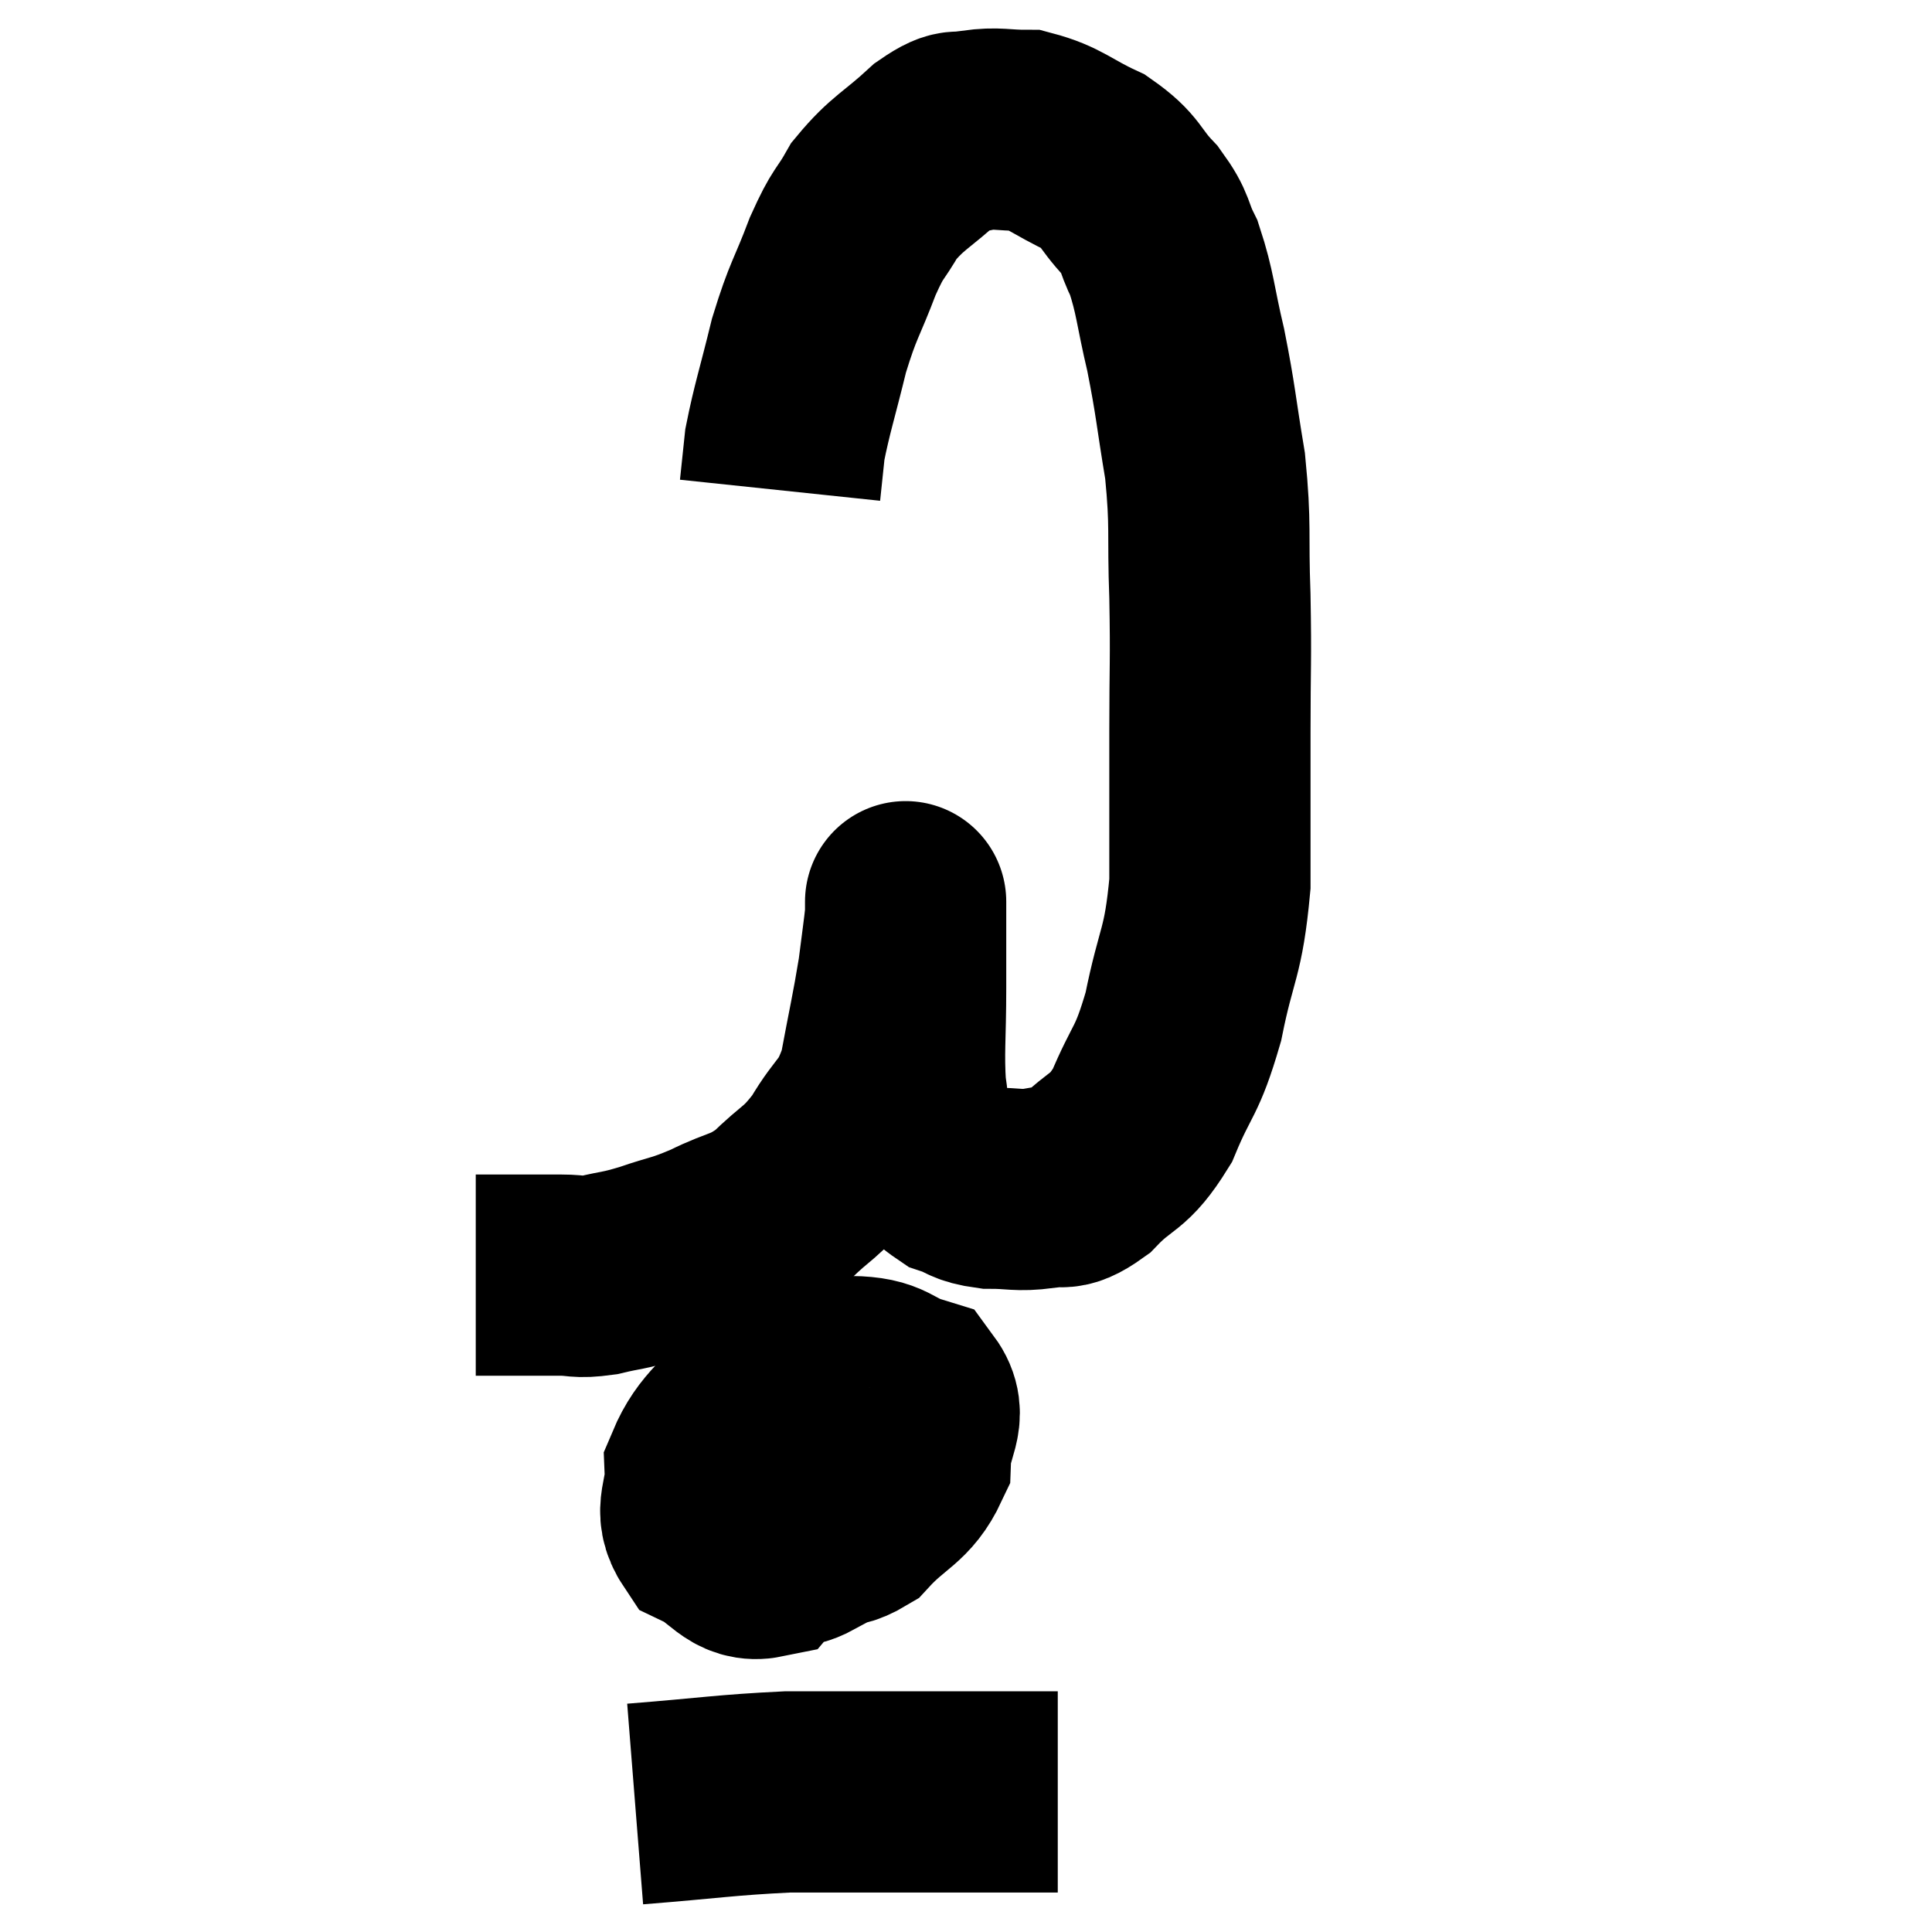 <svg width="48" height="48" viewBox="0 0 48 48" xmlns="http://www.w3.org/2000/svg"><path d="M 11.82 31.68 C 12.36 31.68, 12.375 31.68, 12.9 31.68 C 13.41 31.68, 13.425 31.68, 13.92 31.68 C 14.4 31.68, 14.325 31.755, 14.88 31.68 C 15.51 31.53, 15.435 31.59, 16.14 31.38 C 16.92 31.11, 16.89 31.185, 17.7 30.84 C 18.54 30.42, 18.615 30.555, 19.38 30 C 20.07 29.31, 20.145 29.43, 20.76 28.62 C 21.3 27.69, 21.45 27.87, 21.84 26.76 C 22.08 25.47, 22.155 25.185, 22.32 24.18 C 22.41 23.46, 22.455 23.175, 22.5 22.74 C 22.5 22.59, 22.5 22.515, 22.5 22.44 C 22.5 22.44, 22.5 22.38, 22.5 22.44 C 22.5 22.56, 22.5 22.155, 22.5 22.68 C 22.5 23.61, 22.5 23.445, 22.5 24.54 C 22.5 25.8, 22.44 26.13, 22.5 27.06 C 22.62 27.66, 22.44 27.72, 22.74 28.26 C 23.22 28.74, 23.235 28.905, 23.7 29.22 C 24.15 29.37, 24.06 29.445, 24.6 29.52 C 25.23 29.52, 25.275 29.595, 25.86 29.52 C 26.4 29.37, 26.31 29.67, 26.94 29.22 C 27.66 28.47, 27.765 28.71, 28.38 27.72 C 28.89 26.49, 28.98 26.7, 29.4 25.26 C 29.73 23.61, 29.895 23.73, 30.06 21.96 C 30.06 20.07, 30.06 19.965, 30.06 18.18 C 30.06 16.5, 30.09 16.47, 30.06 14.82 C 30 13.2, 30.09 13.11, 29.94 11.58 C 29.7 10.14, 29.715 9.99, 29.46 8.7 C 29.19 7.56, 29.205 7.29, 28.92 6.42 C 28.62 5.82, 28.755 5.82, 28.32 5.22 C 27.75 4.62, 27.885 4.515, 27.18 4.02 C 26.34 3.63, 26.235 3.435, 25.5 3.24 C 24.87 3.24, 24.795 3.165, 24.24 3.24 C 23.76 3.39, 23.91 3.105, 23.28 3.54 C 22.5 4.26, 22.305 4.275, 21.72 4.98 C 21.33 5.67, 21.345 5.46, 20.94 6.36 C 20.52 7.47, 20.46 7.41, 20.1 8.58 C 19.8 9.81, 19.68 10.14, 19.5 11.04 C 19.44 11.61, 19.41 11.895, 19.38 12.18 C 19.38 12.18, 19.38 12.18, 19.38 12.18 L 19.38 12.18" fill="none" stroke="black" stroke-width="5"></path><path d="M 19.86 35.22 C 19.32 35.7, 19.125 35.67, 18.78 36.18 C 18.63 36.72, 18.15 36.87, 18.48 37.26 C 19.29 37.5, 19.41 37.62, 20.1 37.74 C 20.67 37.74, 20.61 38.115, 21.24 37.74 C 21.93 36.99, 22.26 37.005, 22.62 36.24 C 22.65 35.46, 23.055 35.19, 22.68 34.68 C 21.9 34.44, 22.035 34.215, 21.12 34.2 C 20.07 34.41, 19.92 34.035, 19.02 34.62 C 18.27 35.58, 17.88 35.685, 17.52 36.54 C 17.55 37.29, 17.22 37.5, 17.58 38.04 C 18.27 38.37, 18.375 38.82, 18.96 38.7 C 19.44 38.13, 19.65 38.04, 19.92 37.56 C 19.98 37.17, 20.025 37.05, 20.04 36.78 C 20.01 36.63, 20.235 36.375, 19.98 36.48 C 19.5 36.84, 19.26 36.735, 19.02 37.2 C 19.02 37.77, 18.765 38.07, 19.02 38.34 C 19.53 38.31, 19.545 38.55, 20.04 38.28 L 21 37.26" fill="none" stroke="black" stroke-width="5"></path><path d="M 15.78 44.82 C 17.67 44.67, 18.015 44.595, 19.56 44.52 C 20.76 44.52, 20.565 44.52, 21.96 44.52 C 23.55 44.52, 24.06 44.52, 25.14 44.52 C 25.71 44.52, 25.995 44.52, 26.28 44.52 L 26.28 44.52" fill="none" stroke="black" stroke-width="5"></path><path d="M 20.94 35.94 C 21.12 36.36, 21.21 36.54, 21.3 36.78 C 21.3 36.84, 21.3 36.87, 21.3 36.9 L 21.3 36.9" fill="none" stroke="black" stroke-width="5"></path><path d="M 19.02 36.48 C 19.38 36.27, 19.395 36.285, 19.74 36.06 C 20.07 35.82, 20.235 35.7, 20.4 35.58 L 20.4 35.58" fill="none" stroke="black" stroke-width="5"></path><path d="M 21.54 34.86 C 21.33 35.25, 21.405 35.28, 21.12 35.64 C 20.76 35.97, 20.58 36.135, 20.4 36.3 L 20.4 36.3" fill="none" stroke="black" stroke-width="5"></path></svg>